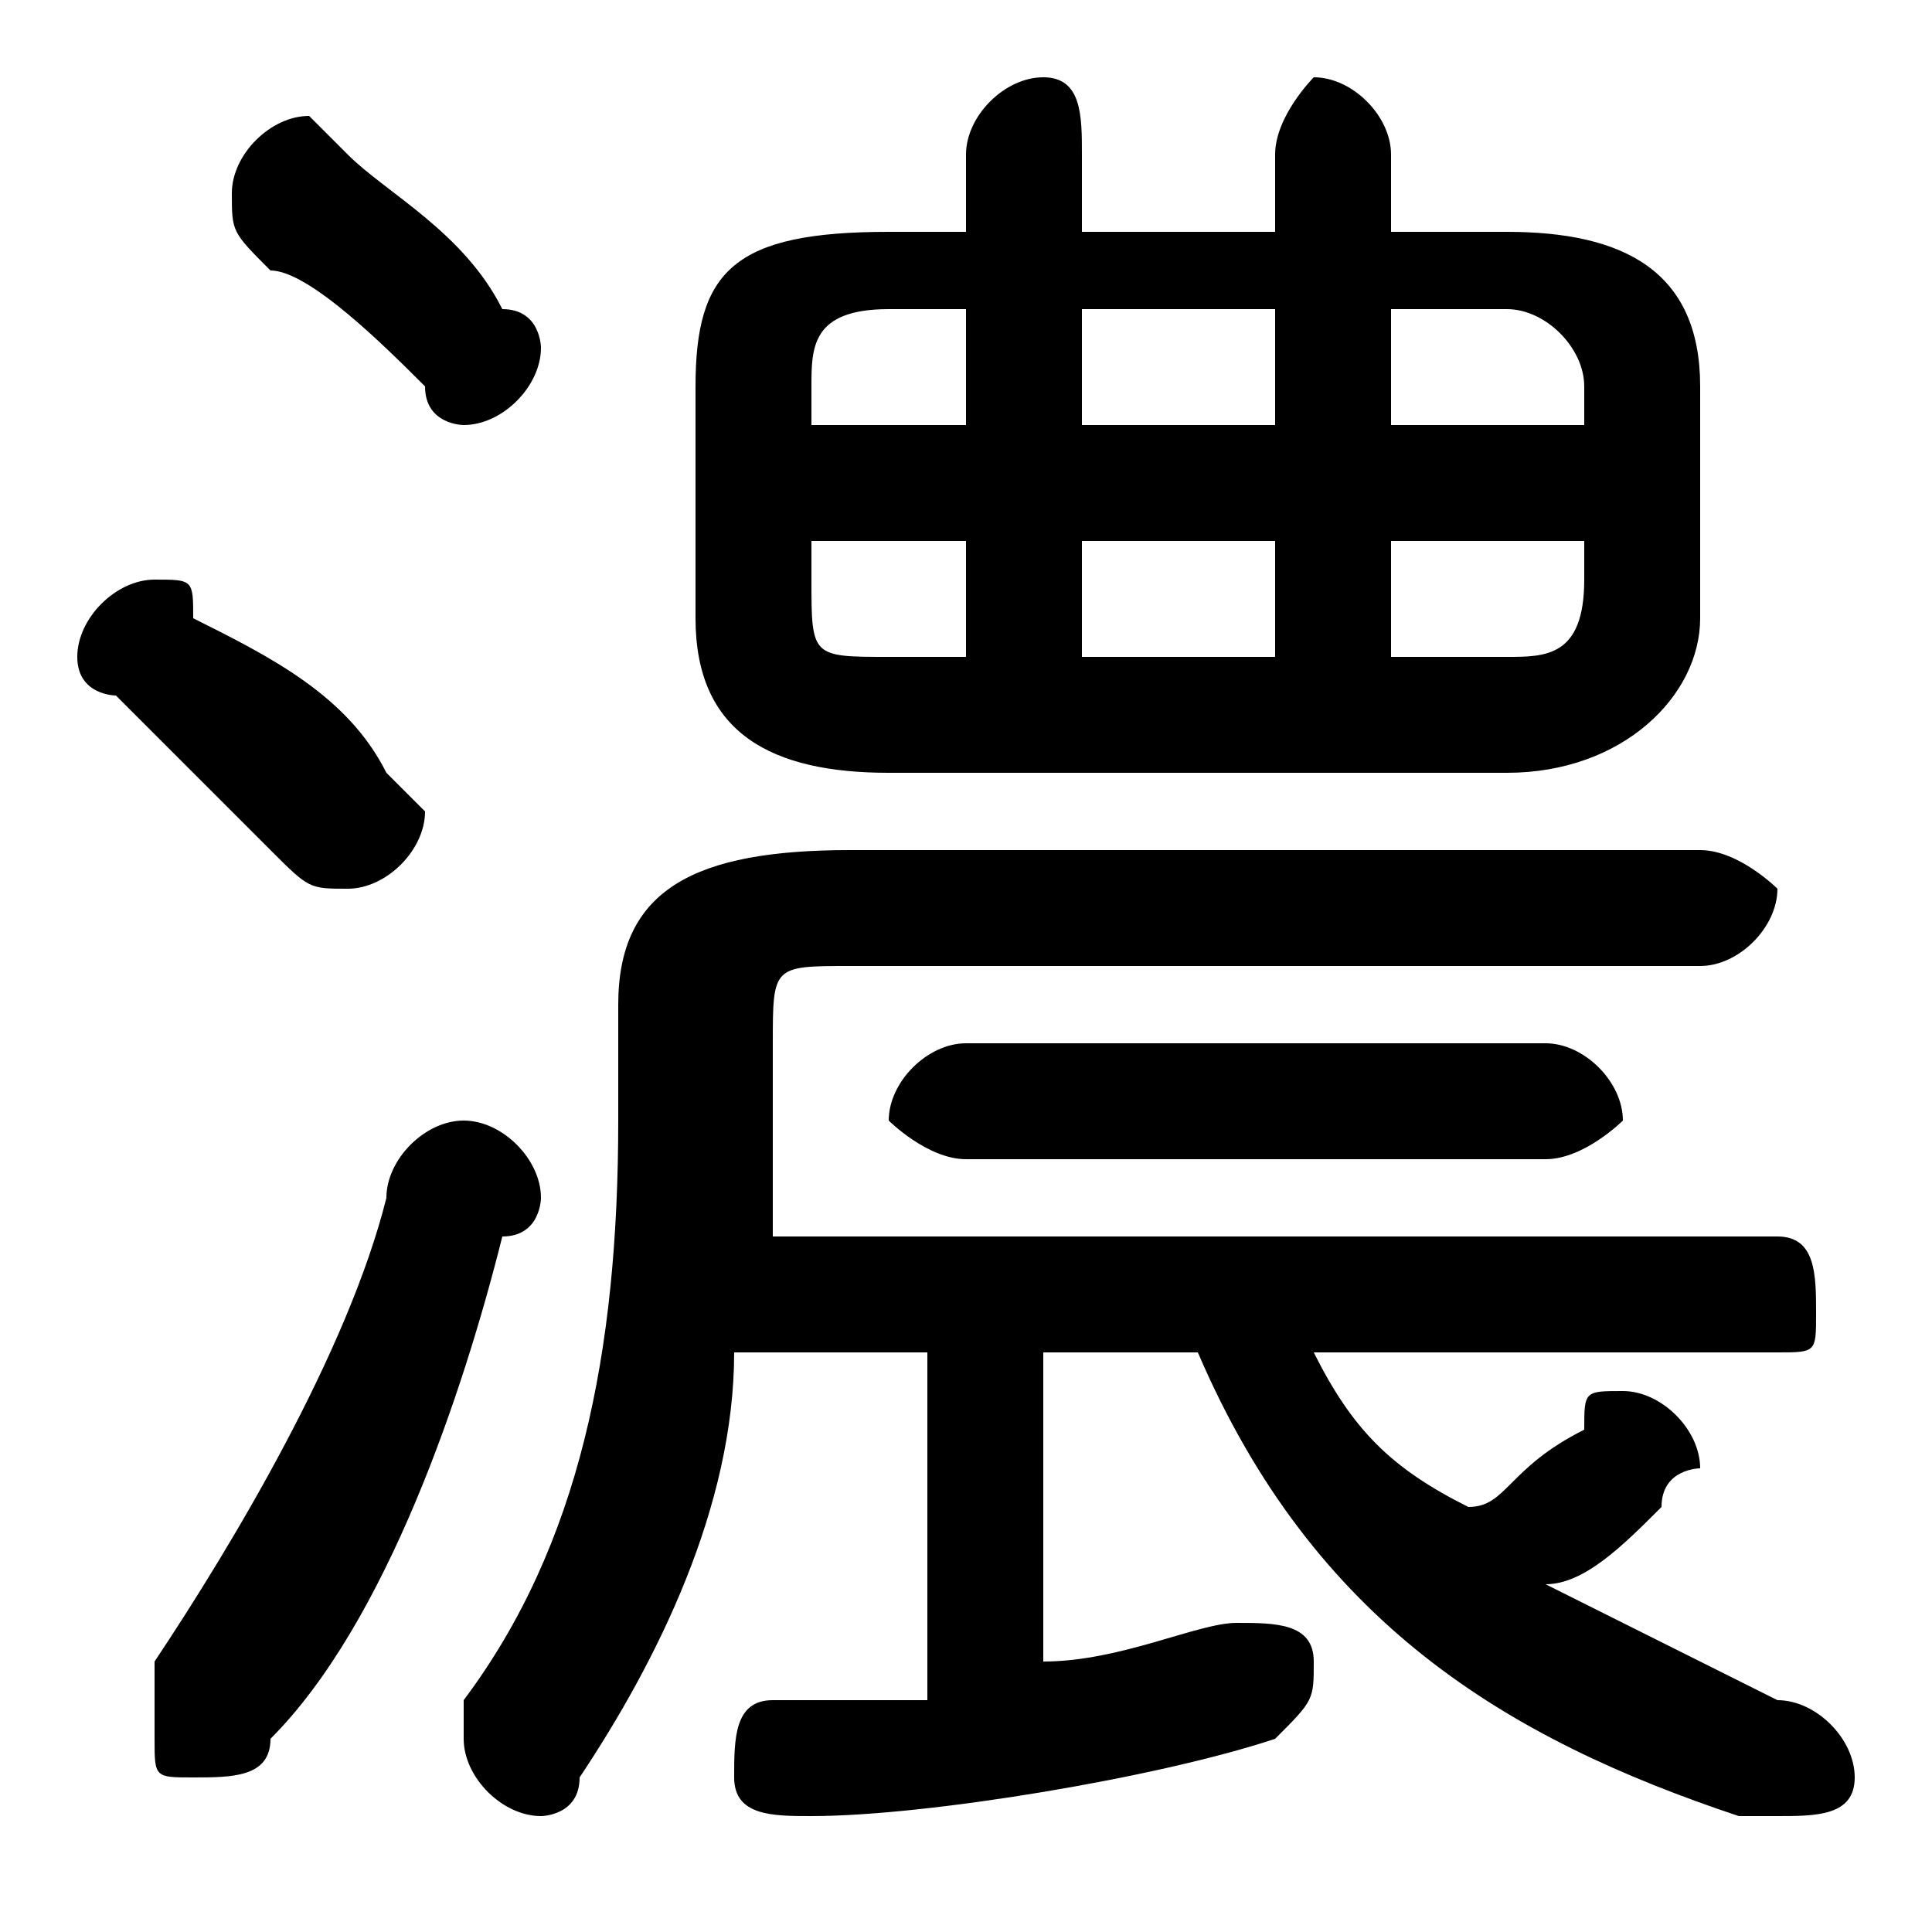 <svg xmlns="http://www.w3.org/2000/svg" viewBox="0 -44.0 50.0 50.0">
    <rect x="0" y="-44.0" width="50.0" height="50.0" fill="#808080" stroke="none"/>
    <g transform="scale(1, -1)">
        <!-- ボディの枠 -->
        <rect x="0" y="-6.0" width="50.0" height="50.0"
            stroke="white" fill="white"/>
        <!-- グリフ座標系の原点 -->
        <circle cx="0" cy="0" r="5" fill="white"/>
        <!-- グリフのアウトライン -->
        <g style="fill:black;stroke:#000000;stroke-width:0;stroke-linecap:round;stroke-linejoin:round;">
        <path d="M 25.0 38.0 L 23.0 38.0 C 19.0 38.0 18.0 37.0 18.0 34.0 L 18.0 28.0 C 18.0 25.0 20.0 24.0 23.0 24.0 L 39.0 24.0 C 42.0 24.0 44.0 26.0 44.0 28.0 L 44.0 34.0 C 44.0 37.0 42.0 38.0 39.0 38.0 L 36.0 38.0 L 36.0 40.0 C 36.0 41.0 35.0 42.0 34.0 42.0 C 34.0 42.0 33.0 41.0 33.0 40.0 L 33.0 38.0 L 28.0 38.0 L 28.0 40.0 C 28.0 41.0 28.0 42.0 27.0 42.0 C 26.0 42.0 25.0 41.0 25.0 40.0 Z M 28.0 36.0 L 33.0 36.0 L 33.0 33.0 L 28.0 33.0 Z M 25.0 36.0 L 25.0 33.0 L 21.0 33.0 L 21.0 34.0 C 21.0 35.0 21.0 36.0 23.0 36.0 Z M 25.0 27.0 L 23.0 27.0 C 21.0 27.0 21.0 27.0 21.0 29.0 L 21.0 30.0 L 25.0 30.0 Z M 28.0 27.0 L 28.0 30.0 L 33.0 30.0 L 33.0 27.0 Z M 41.0 30.0 L 41.0 29.0 C 41.0 27.0 40.0 27.0 39.0 27.0 L 36.0 27.0 L 36.0 30.0 Z M 41.0 33.0 L 36.0 33.0 L 36.0 36.0 L 39.0 36.0 C 40.0 36.0 41.0 35.0 41.0 34.0 Z M 31.0 9.0 C 34.0 2.0 39.0 -1.0 45.0 -3.0 C 45.0 -3.0 46.0 -3.0 46.0 -3.0 C 47.0 -3.0 48.0 -3.0 48.0 -2.0 C 48.0 -1.0 47.0 -0.0 46.0 0.0 C 44.0 1.0 42.0 2.0 40.0 3.0 C 41.0 3.0 42.0 4.0 43.0 5.0 C 43.0 6.0 44.0 6.0 44.0 6.0 C 44.0 7.0 43.0 8.0 42.0 8.0 C 41.0 8.0 41.0 8.0 41.0 7.0 C 39.0 6.0 39.0 5.0 38.0 5.0 C 36.0 6.0 35.0 7.0 34.0 9.0 L 46.0 9.0 C 47.0 9.0 47.0 9.0 47.0 10.0 C 47.0 11.0 47.0 12.0 46.0 12.0 L 20.0 12.0 C 20.0 13.0 20.0 14.0 20.0 15.0 L 20.0 17.0 C 20.0 19.0 20.0 19.0 22.0 19.0 L 44.0 19.0 C 45.0 19.0 46.0 20.0 46.0 21.0 C 46.0 21.0 45.0 22.0 44.0 22.0 L 22.0 22.0 C 18.0 22.0 16.0 21.0 16.0 18.0 L 16.0 15.0 C 16.0 9.0 15.0 4.0 12.0 -0.0 C 12.0 -1.0 12.0 -1.0 12.0 -1.0 C 12.0 -2.0 13.0 -3.0 14.0 -3.0 C 14.0 -3.0 15.0 -3.0 15.0 -2.0 C 17.0 1.0 19.0 5.0 19.0 9.0 L 24.0 9.0 L 24.0 0.0 C 23.0 0.0 21.0 -0.0 20.0 -0.0 C 19.0 -0.0 19.0 -1.0 19.0 -2.0 C 19.0 -3.0 20.0 -3.0 21.0 -3.0 C 24.0 -3.0 30.0 -2.0 33.0 -1.0 C 34.0 -0.0 34.0 0.0 34.0 1.0 C 34.0 2.0 33.0 2.0 32.0 2.0 C 32.0 2.0 32.0 2.0 32.0 2.0 C 31.0 2.0 29.0 1.0 27.0 1.0 L 27.0 9.0 Z M 9.0 40.0 C 9.0 40.0 8.0 41.0 8.0 41.0 C 7.0 41.0 6.0 40.0 6.0 39.0 C 6.0 38.0 6.0 38.0 7.0 37.0 C 8.0 37.0 10.0 35.0 11.0 34.0 C 11.0 33.0 12.0 33.0 12.0 33.0 C 13.0 33.0 14.0 34.0 14.0 35.0 C 14.0 35.0 14.0 36.0 13.0 36.0 C 12.0 38.0 10.0 39.0 9.0 40.0 Z M 5.0 28.0 C 5.0 29.0 5.0 29.0 4.0 29.0 C 3.0 29.0 2.0 28.0 2.0 27.0 C 2.0 26.0 3.0 26.0 3.0 26.0 C 4.0 25.0 6.0 23.0 7.0 22.0 C 8.0 21.0 8.0 21.0 9.0 21.0 C 10.0 21.0 11.0 22.0 11.0 23.0 C 11.0 23.0 10.0 24.0 10.0 24.0 C 9.0 26.0 7.0 27.0 5.0 28.0 Z M 40.0 14.0 C 41.0 14.0 42.0 15.0 42.0 15.0 C 42.0 16.0 41.0 17.0 40.0 17.0 L 25.0 17.0 C 24.0 17.0 23.0 16.0 23.0 15.0 C 23.0 15.0 24.0 14.0 25.0 14.0 Z M 10.0 13.0 C 9.0 9.0 6.0 4.0 4.0 1.0 C 4.0 0.0 4.0 -0.0 4.0 -1.0 C 4.0 -2.0 4.0 -2.0 5.0 -2.0 C 6.0 -2.0 7.0 -2.0 7.0 -1.0 C 10.0 2.0 12.0 8.0 13.0 12.0 C 14.0 12.0 14.0 13.0 14.0 13.0 C 14.0 14.0 13.0 15.0 12.0 15.0 C 11.0 15.0 10.0 14.0 10.0 13.0 Z"/>
    </g>
    </g>
</svg>

